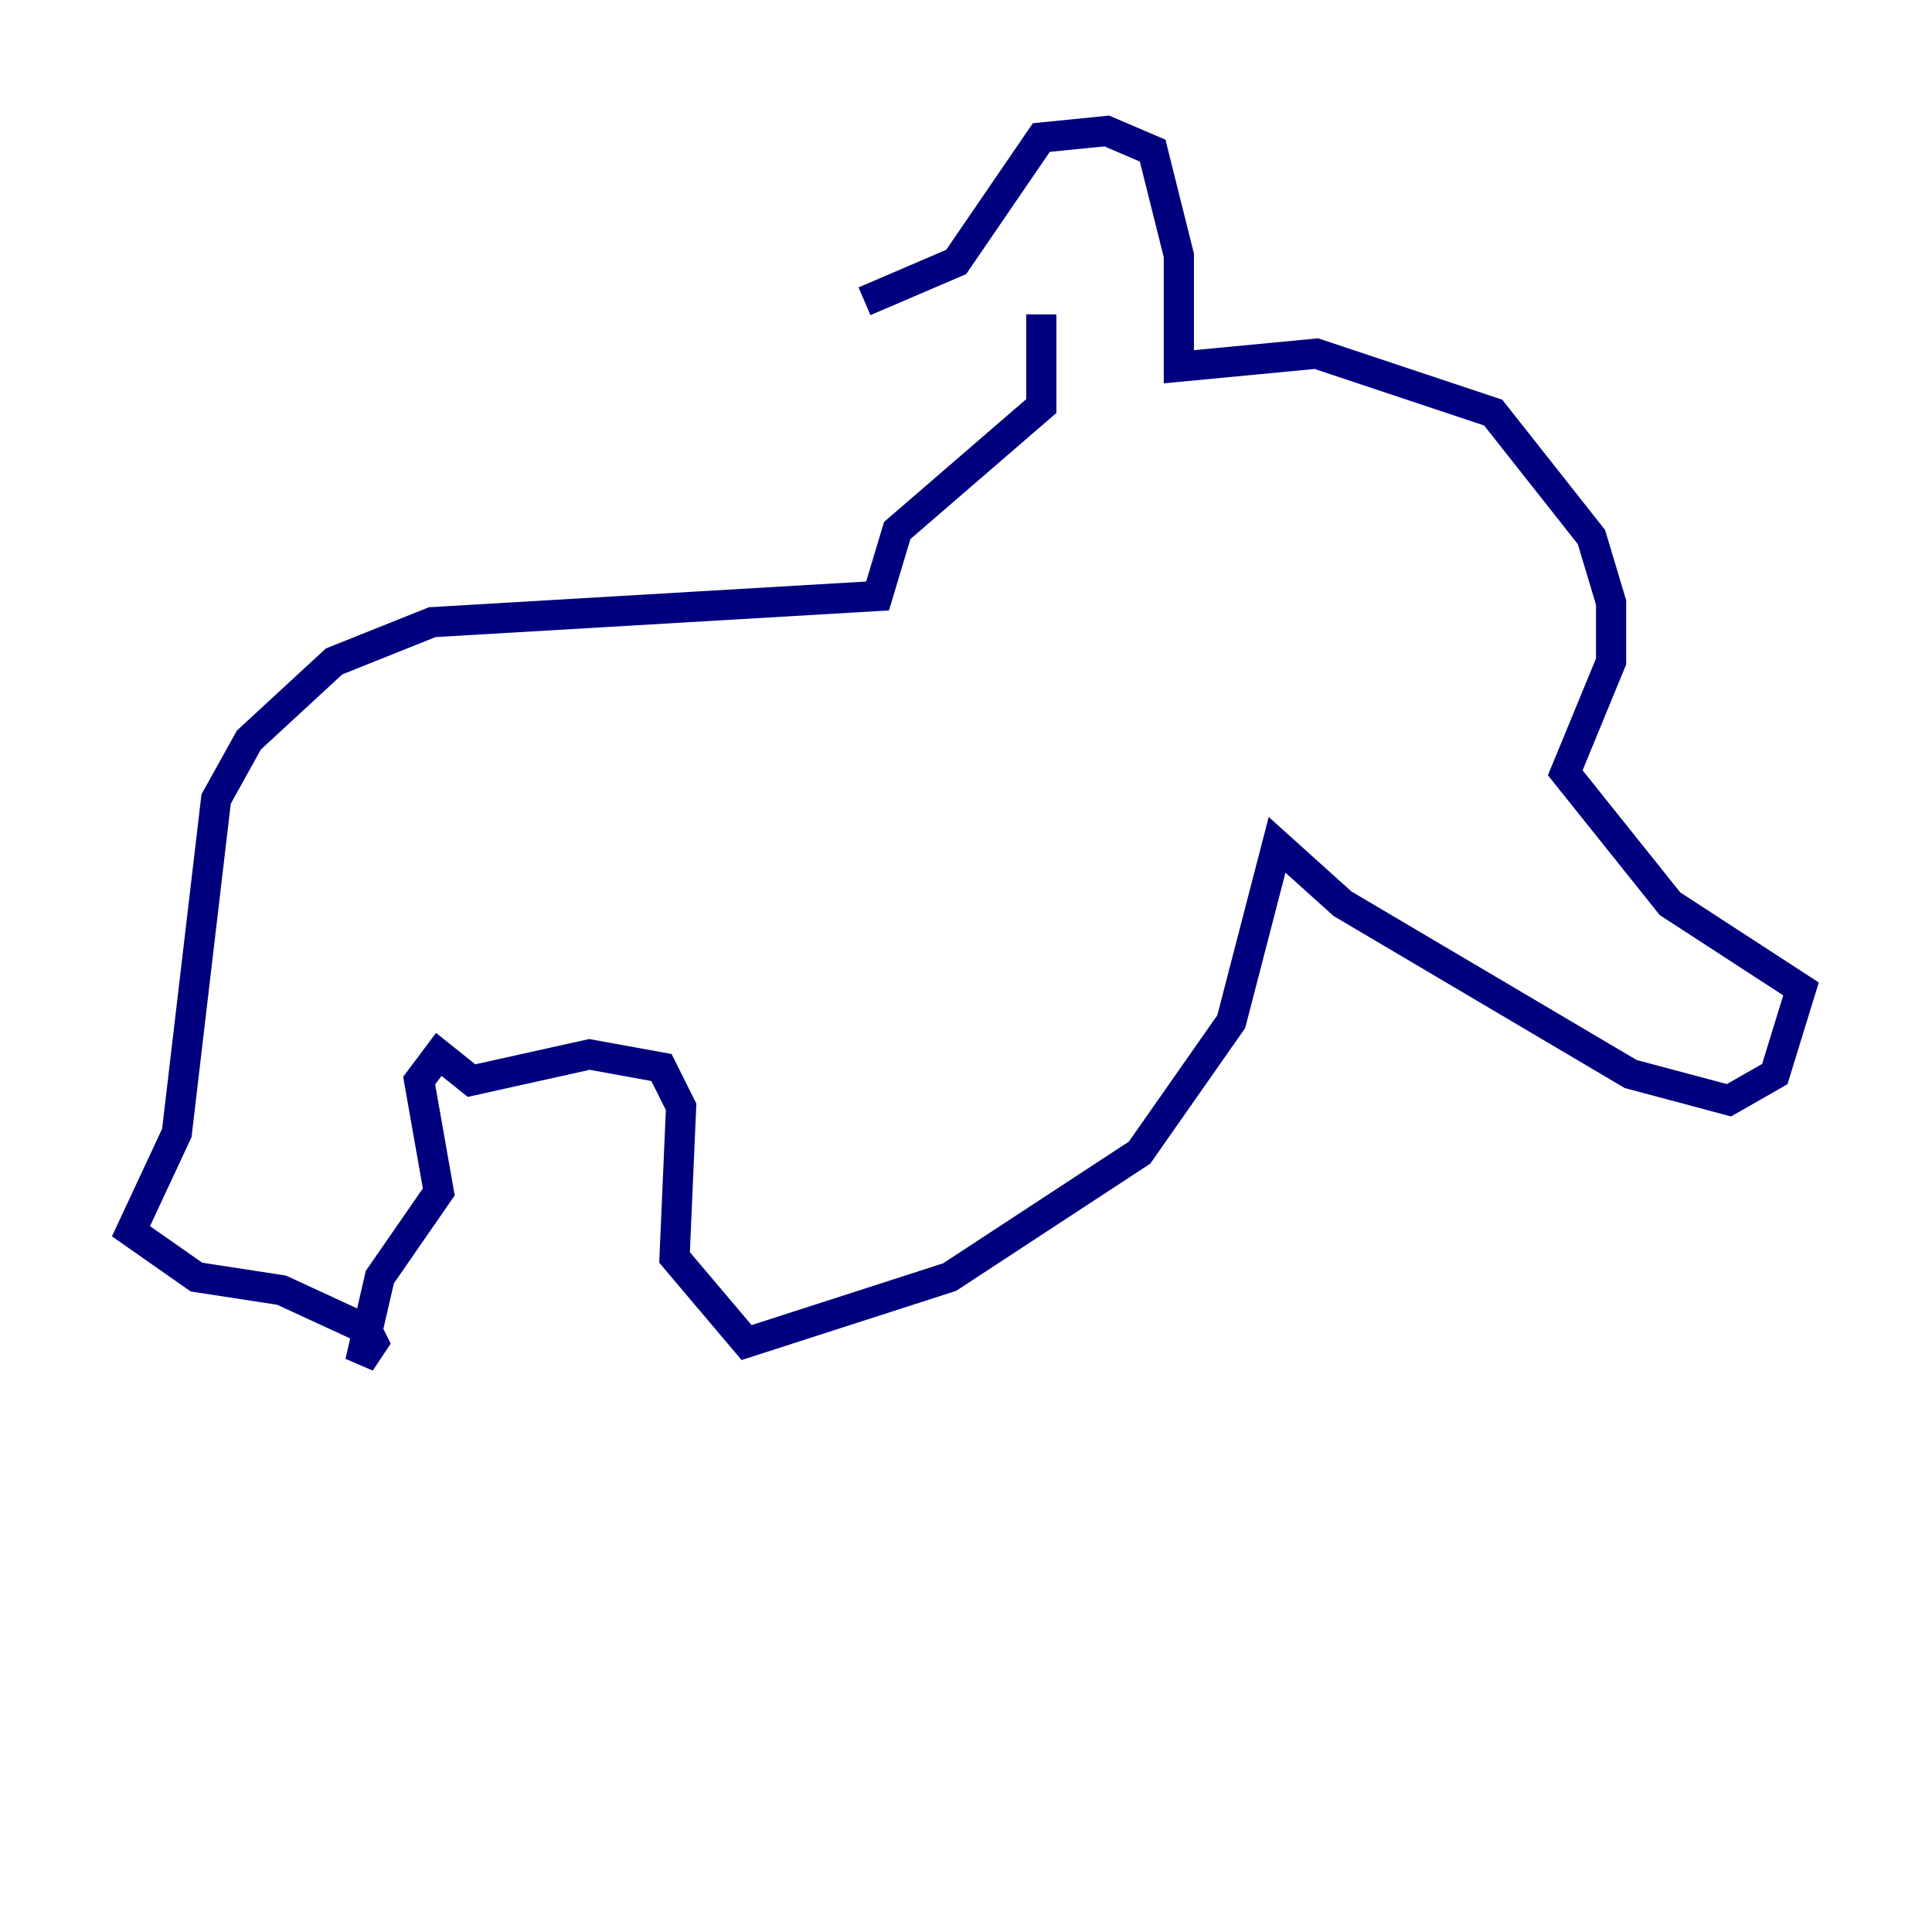<?xml version="1.0" encoding="utf-8" ?>
<svg baseProfile="tiny" height="128" version="1.2" viewBox="0,0,128,128" width="128" xmlns="http://www.w3.org/2000/svg" xmlns:ev="http://www.w3.org/2001/xml-events" xmlns:xlink="http://www.w3.org/1999/xlink"><defs /><polyline fill="none" points="57.275,19.959 63.349,17.356 68.99,9.112 73.329,8.678 76.366,9.98 78.102,16.922 78.102,24.298 87.214,23.43 98.929,27.336 105.437,35.58 106.739,39.919 106.739,43.824 103.702,51.2 110.644,59.878 119.322,65.519 117.586,71.159 114.549,72.895 108.041,71.159 88.949,59.878 84.61,55.973 81.573,67.688 75.498,76.366 62.915,84.61 49.464,88.949 44.691,83.308 45.125,73.329 43.824,70.725 39.051,69.858 31.241,71.593 29.071,69.858 27.77,71.593 29.071,78.969 25.166,84.61 23.864,90.251 24.732,88.949 24.298,88.081 18.658,85.478 13.017,84.61 8.678,81.573 11.715,75.064 14.319,52.936 16.488,49.031 22.129,43.824 28.637,41.22 58.142,39.485 59.444,35.146 68.99,26.902 68.99,20.827" stroke="#00007f" stroke-width="2" /></svg>